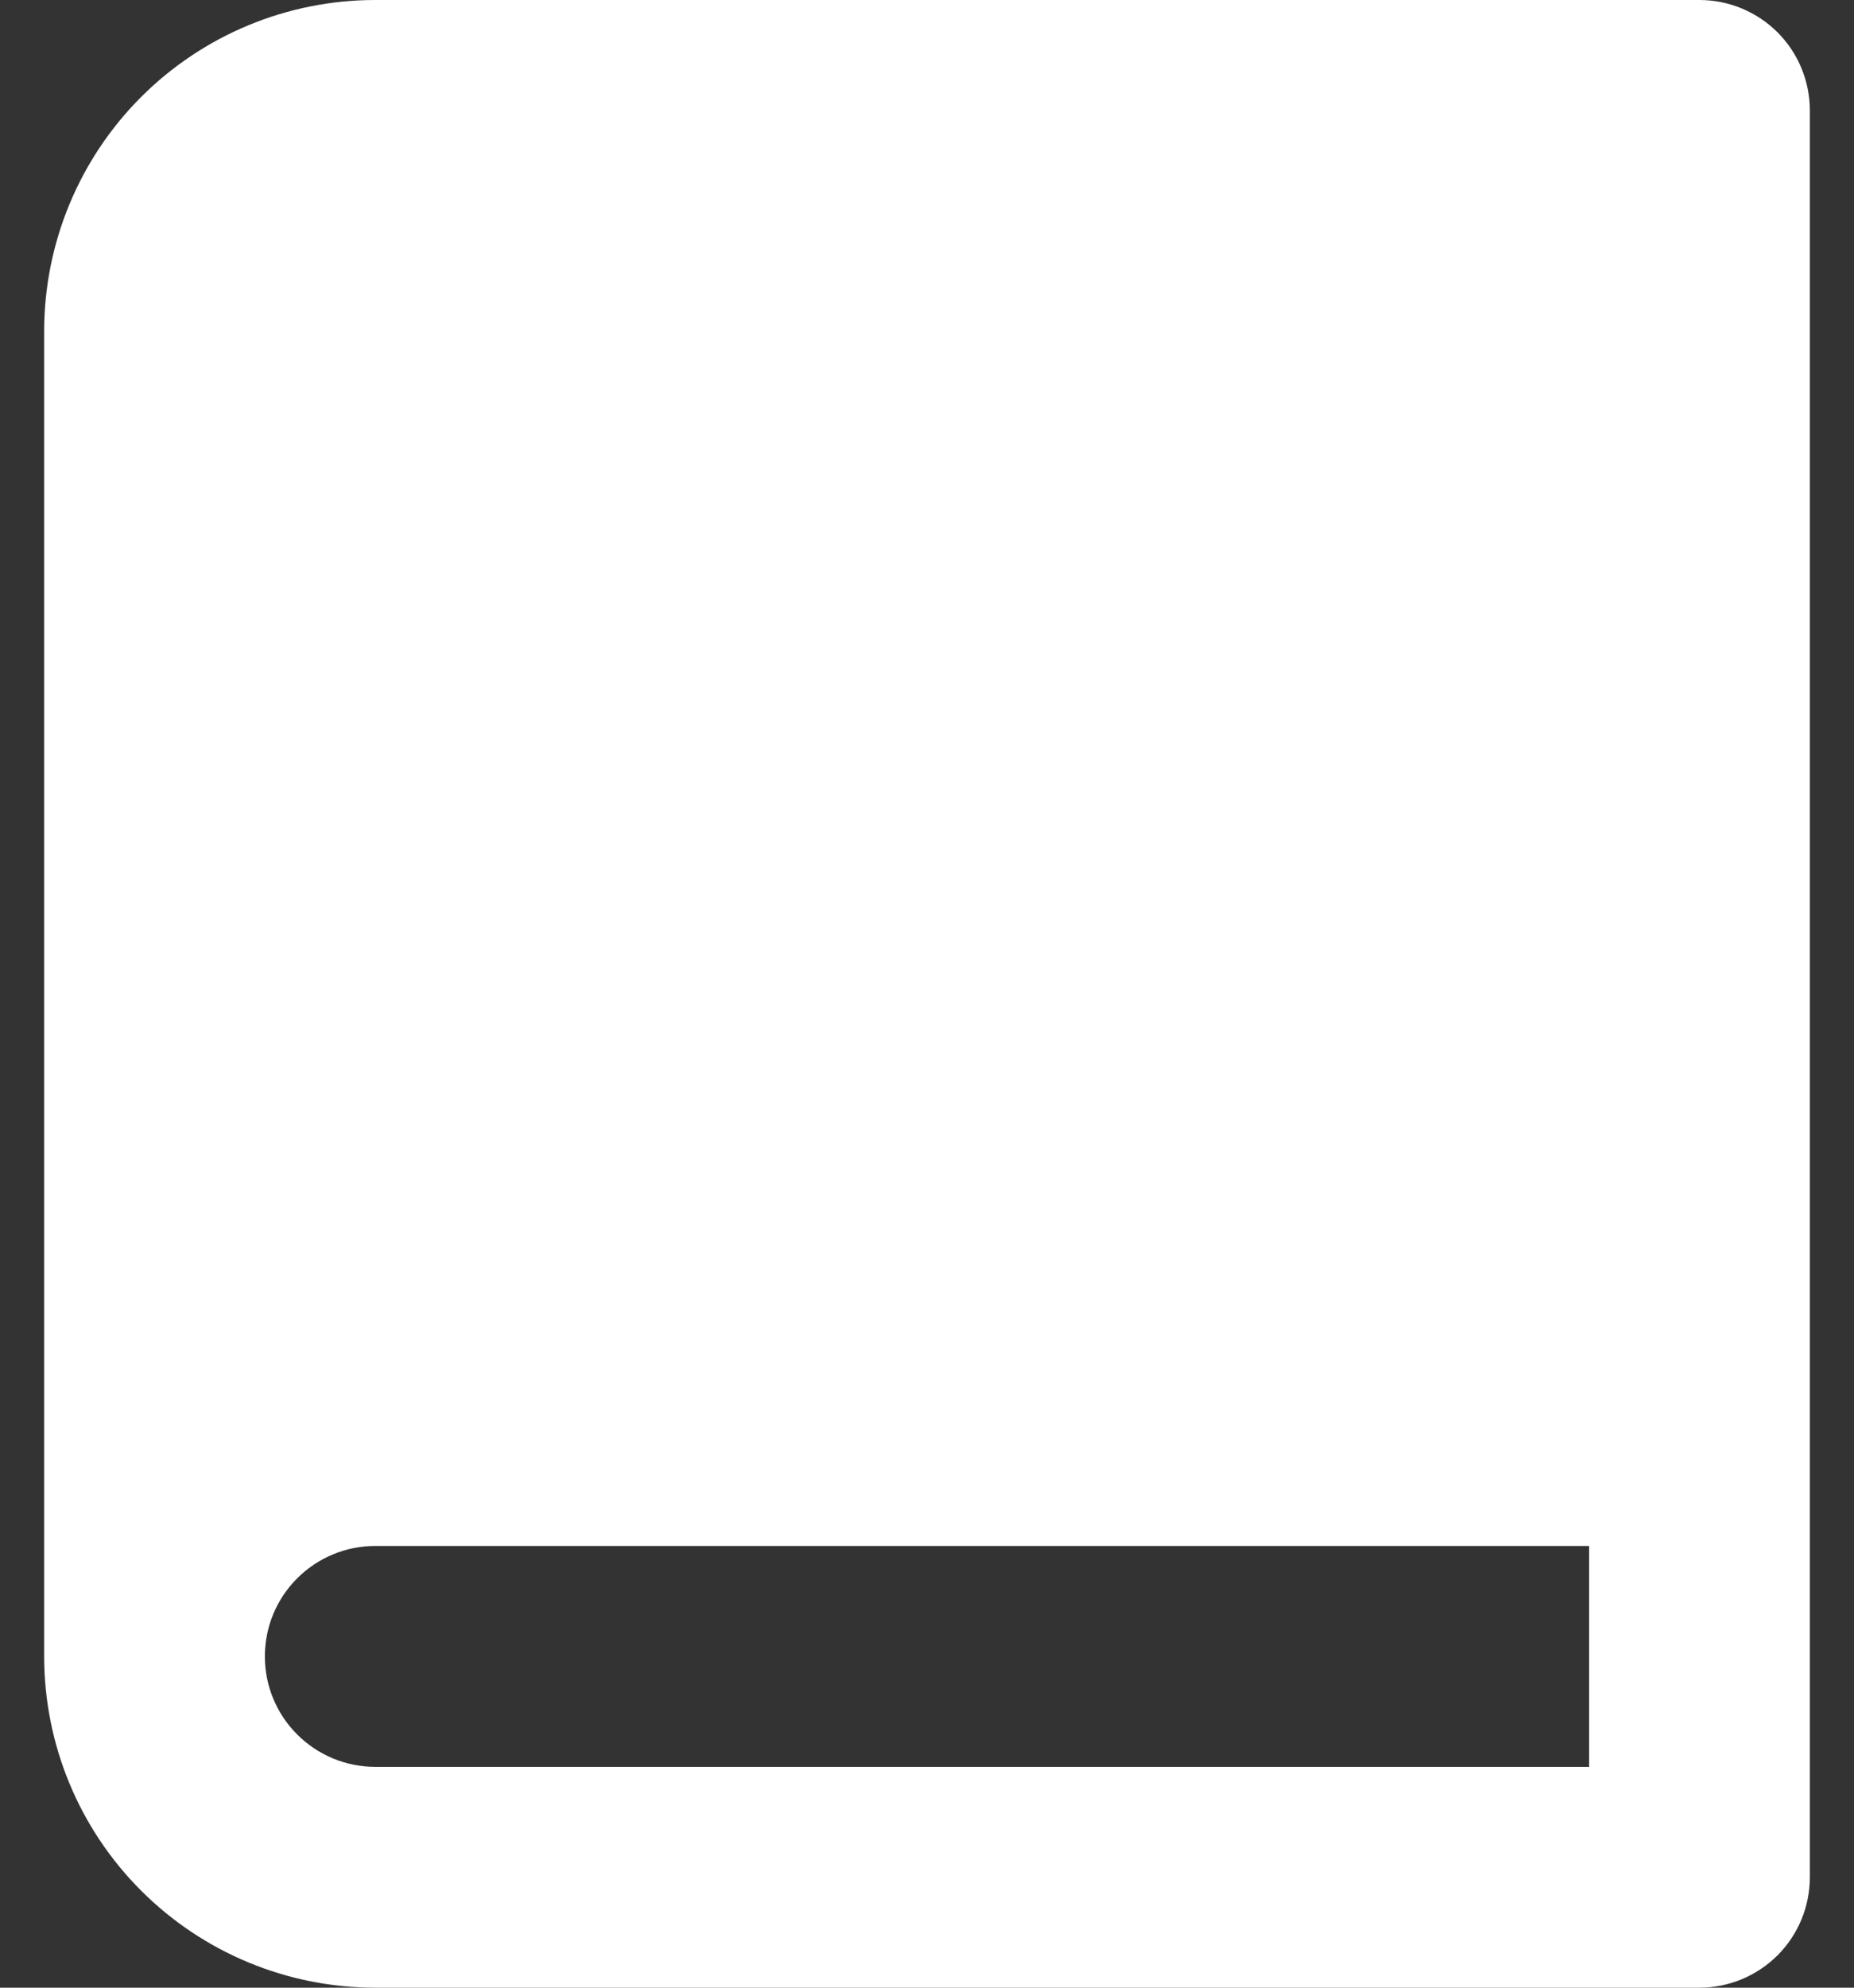 <svg width="28" height="30" viewBox="0 0 28 30" fill="none" xmlns="http://www.w3.org/2000/svg">
<rect x="0" y="0" width="28" height="30" fill="#333333" stroke="none"/>
<path d="M25.666 0H5.667C4.34 0 3.069 0.527 2.131 1.464C1.193 2.402 0.667 3.674 0.667 5V25C0.667 26.326 1.193 27.598 2.131 28.535C3.069 29.473 4.34 30 5.667 30H25.666C26.108 30 26.532 29.824 26.845 29.512C27.158 29.199 27.333 28.775 27.333 28.333V1.667C27.333 1.225 27.158 0.801 26.845 0.488C26.532 0.176 26.108 0 25.666 0ZM5.667 26.667C5.224 26.667 4.801 26.491 4.488 26.178C4.175 25.866 4 25.442 4 25C4 24.558 4.175 24.134 4.488 23.822C4.801 23.509 5.224 23.333 5.667 23.333H24V26.667H5.667Z" fill="white"/>
</svg>
